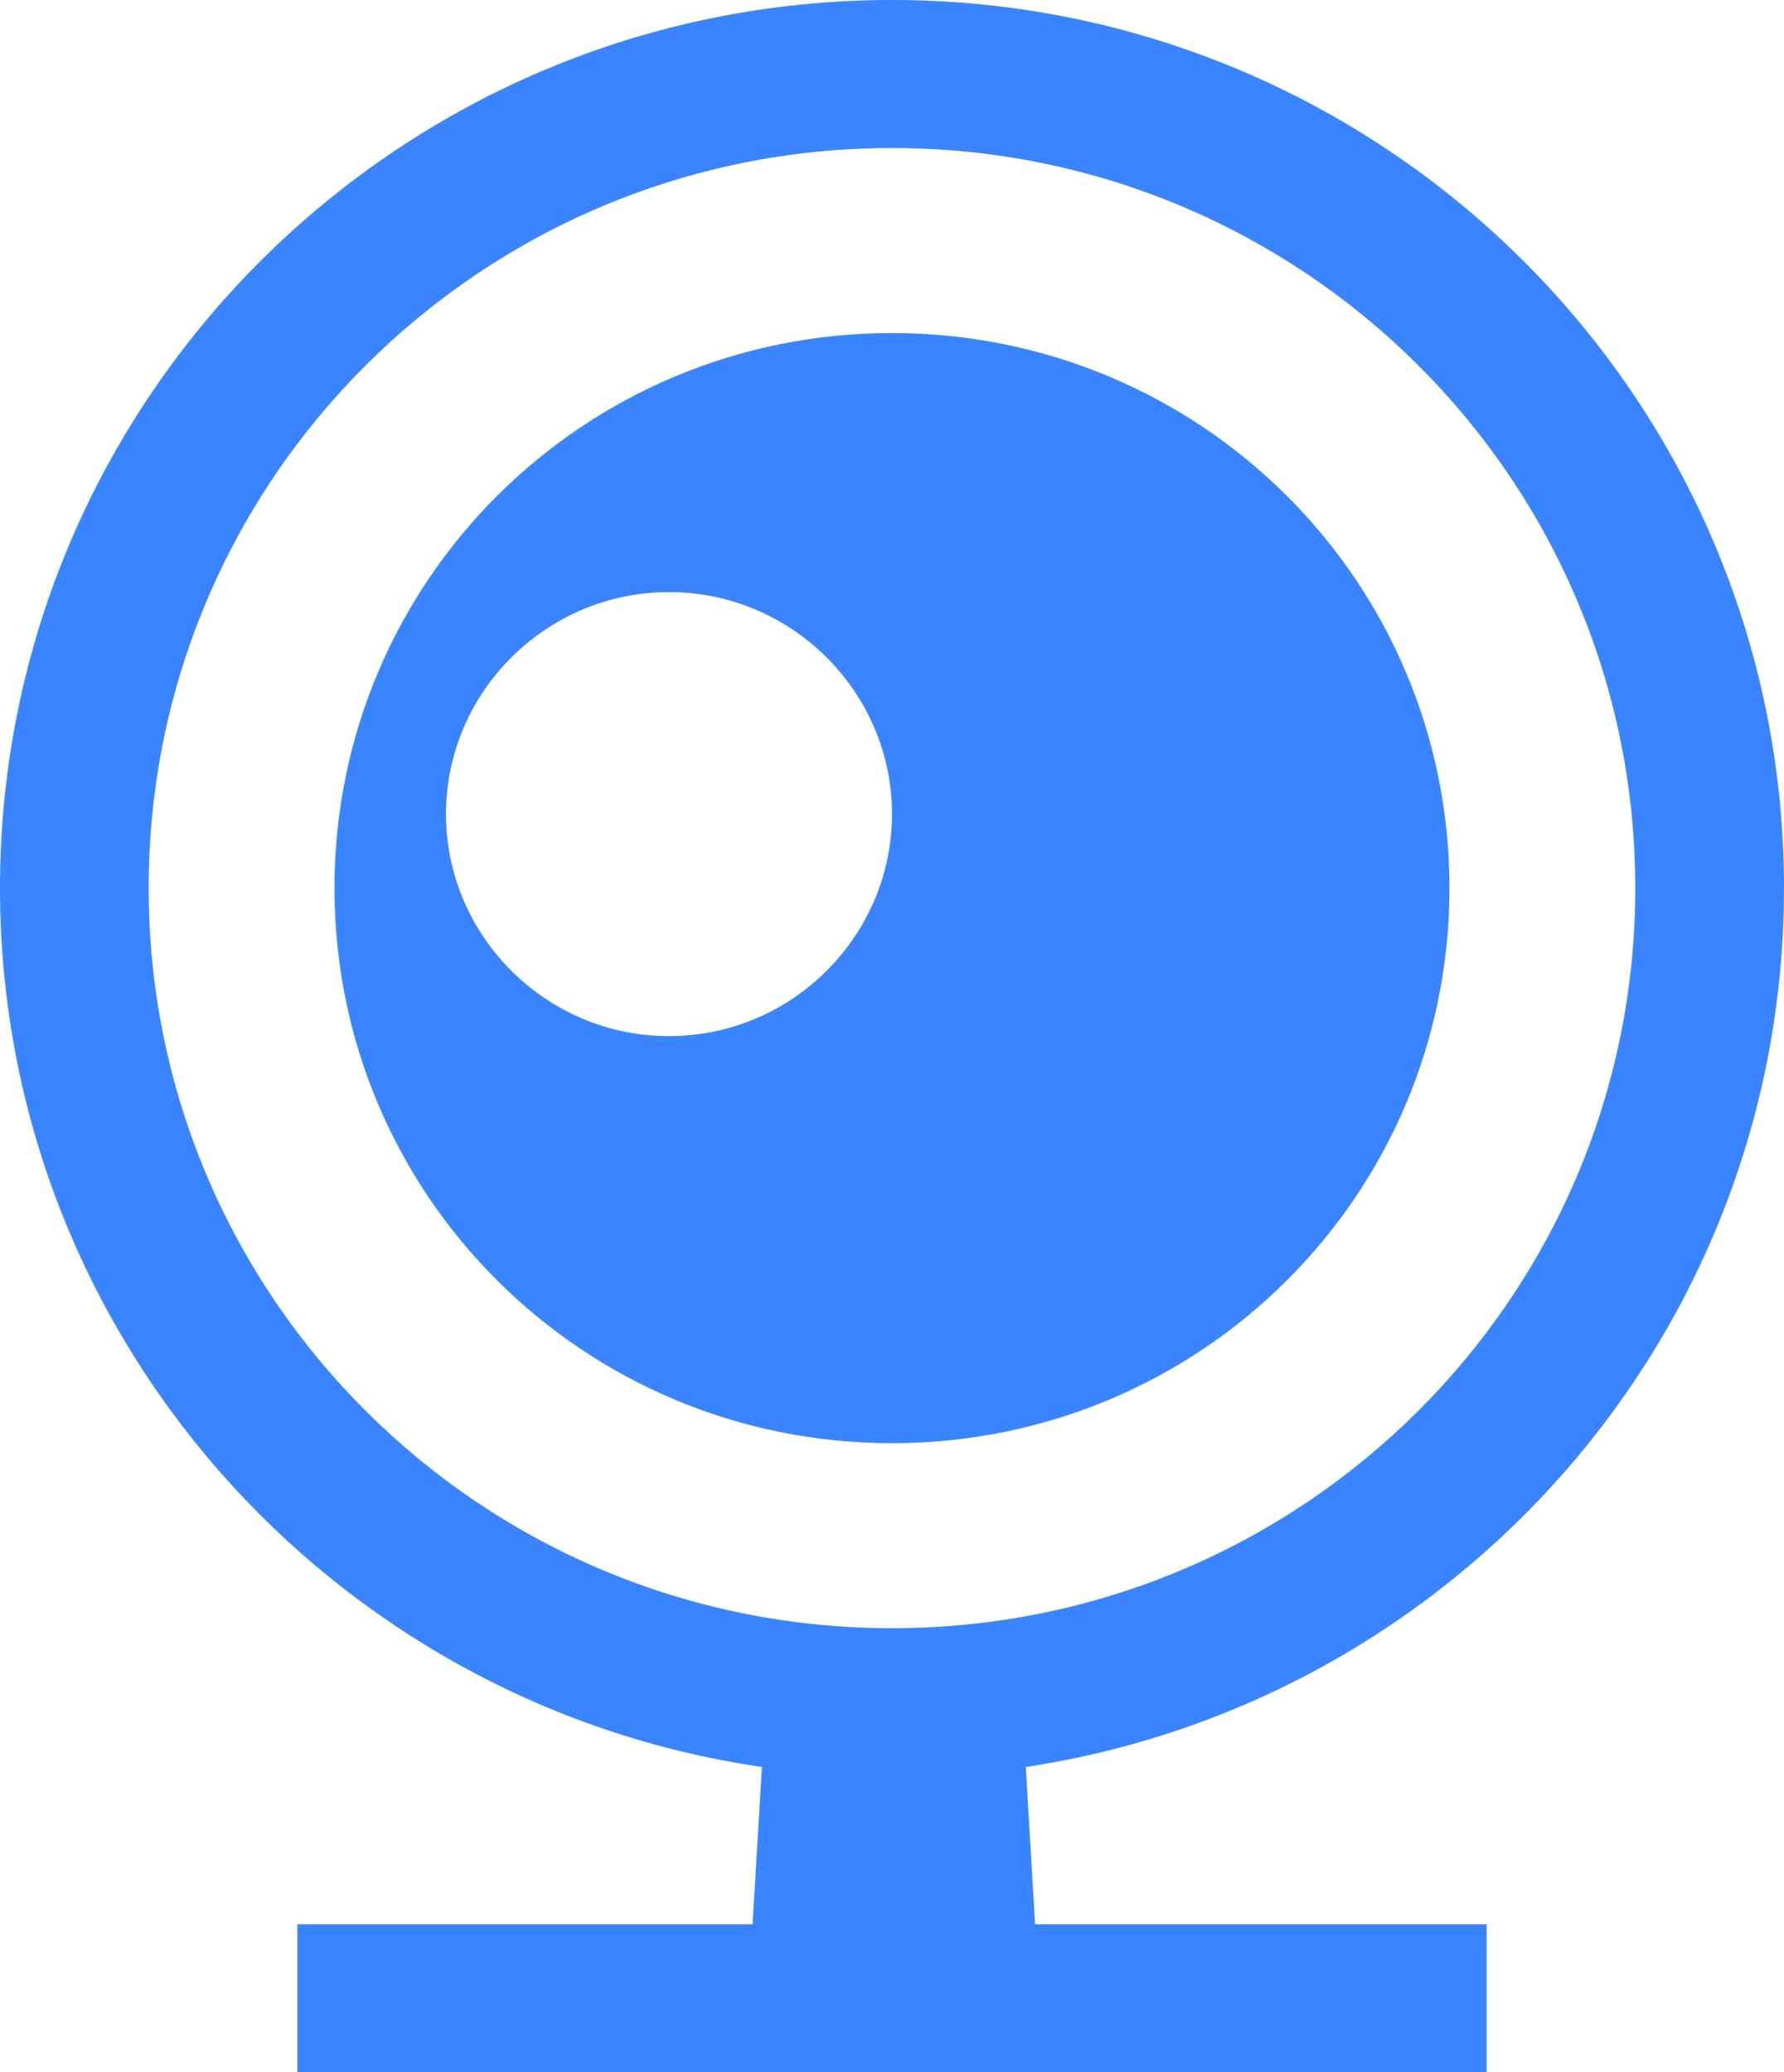 <svg fill="#3a84ff" xmlns="http://www.w3.org/2000/svg" viewBox="0 0 765.84 889.72"><title>资源 316</title><g id="图层_2" data-name="图层 2"><g id="图层_4" data-name="图层 4"><path d="M765.84,381.31C765.84,170.79,594.32,0,382.92,0S0,170.79,0,381.31C0,572.75,142,731.63,327.08,758.64l-4,67.53H127.64v63.55H638.2V826.17H444.35l-4-67.53c184.28-27.8,325.48-185.89,325.48-377.33ZM382.92,699.06c-176.3,0-319.1-142.19-319.1-317.75S206.62,63.55,382.92,63.55,702,205.75,702,381.31s-142.8,317.75-319.1,317.75Zm0-556.07c-132.43,0-239.33,106.45-239.33,238.32s106.9,238.31,239.33,238.31S622.24,513.18,622.24,381.31,515.35,143,382.92,143ZM287.19,444.86c-52.65,0-95.73-42.9-95.73-95.33s43.08-95.32,95.73-95.32,95.73,42.89,95.73,95.32-43.08,95.33-95.73,95.33Z"/></g></g></svg>